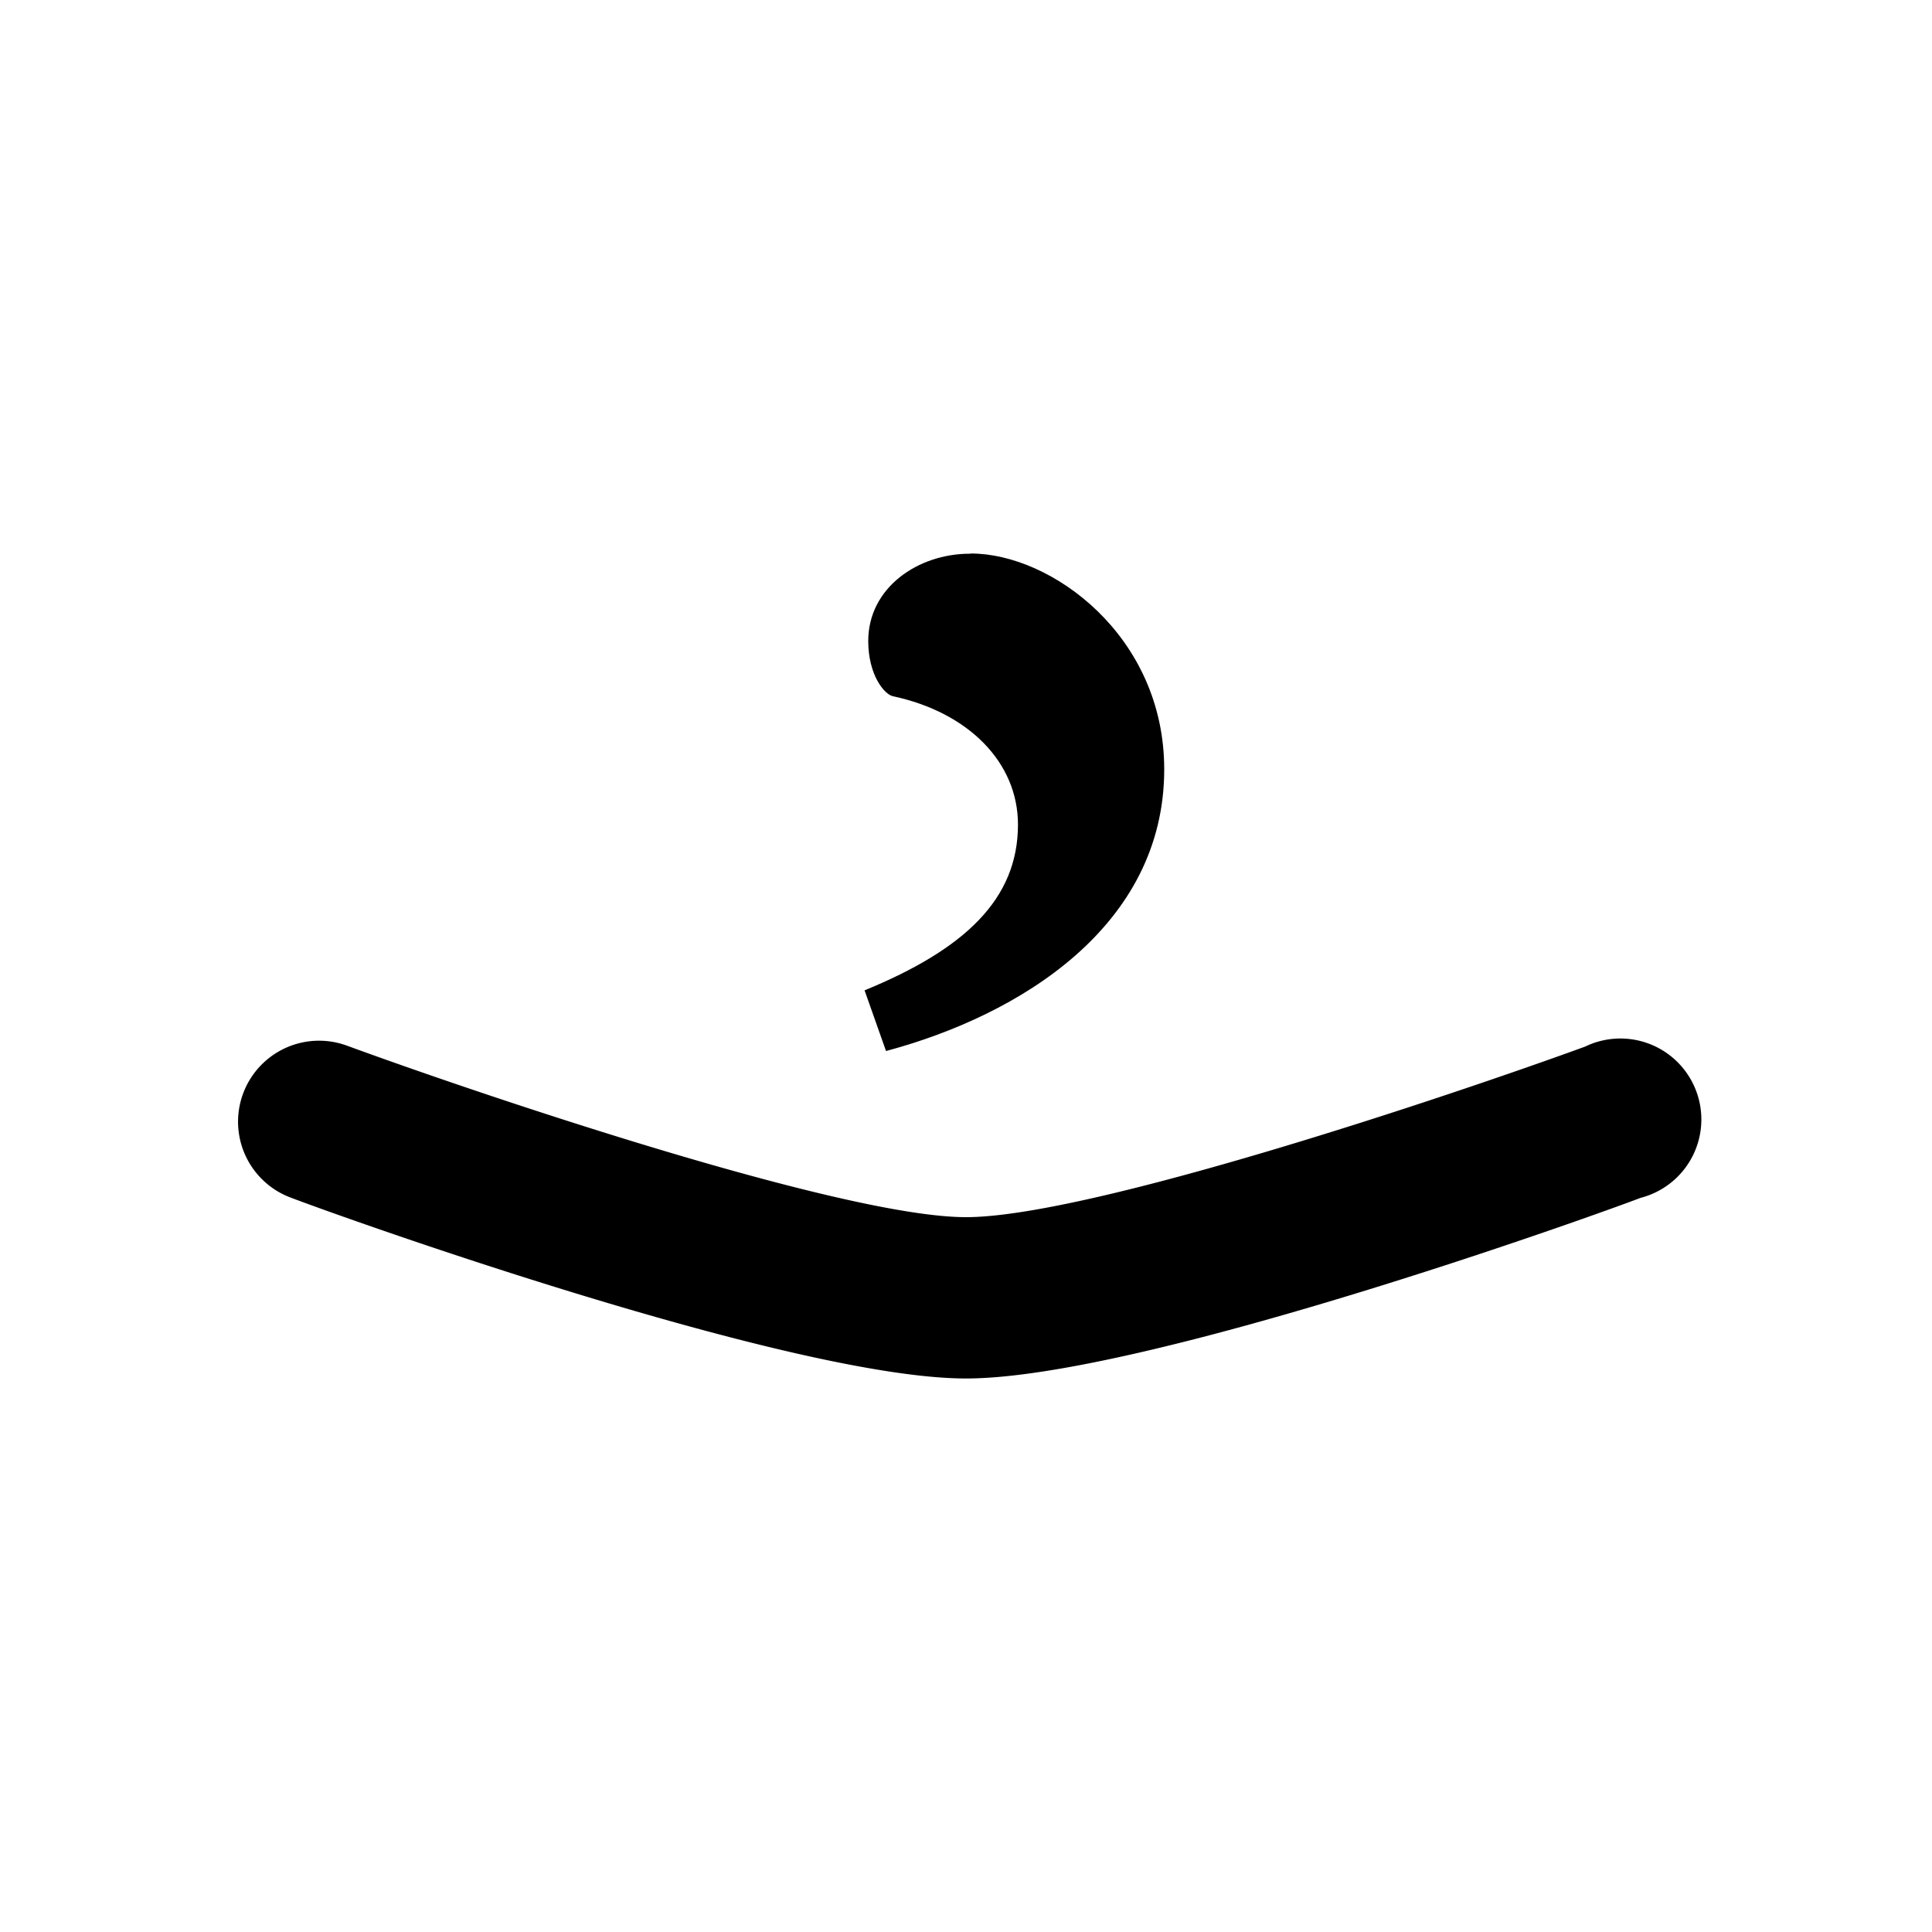 <svg id="Layer_1" data-name="Layer 1" xmlns="http://www.w3.org/2000/svg" viewBox="0 0 100 100"><title>-</title><path d="M50,71.35C41,71.35,17.7,63,15.08,62a4.19,4.19,0,1,1,2.87-7.88C24.69,56.59,43.59,63,50,63s25.31-6.37,32.05-8.83A4.19,4.19,0,1,1,84.92,62C82.3,63,59,71.35,50,71.35Z"/><path d="M50.26,28.65c4.15,0,10,4.25,10,11.17,0,8.12-7.48,12.73-14.4,14.58l-1.11-3.14c5.17-2.12,7.94-4.71,7.94-8.58,0-3.23-2.58-5.81-6.46-6.64-.46-.09-1.29-1.11-1.29-2.86,0-2.77,2.58-4.52,5.26-4.52Z"/></svg>
